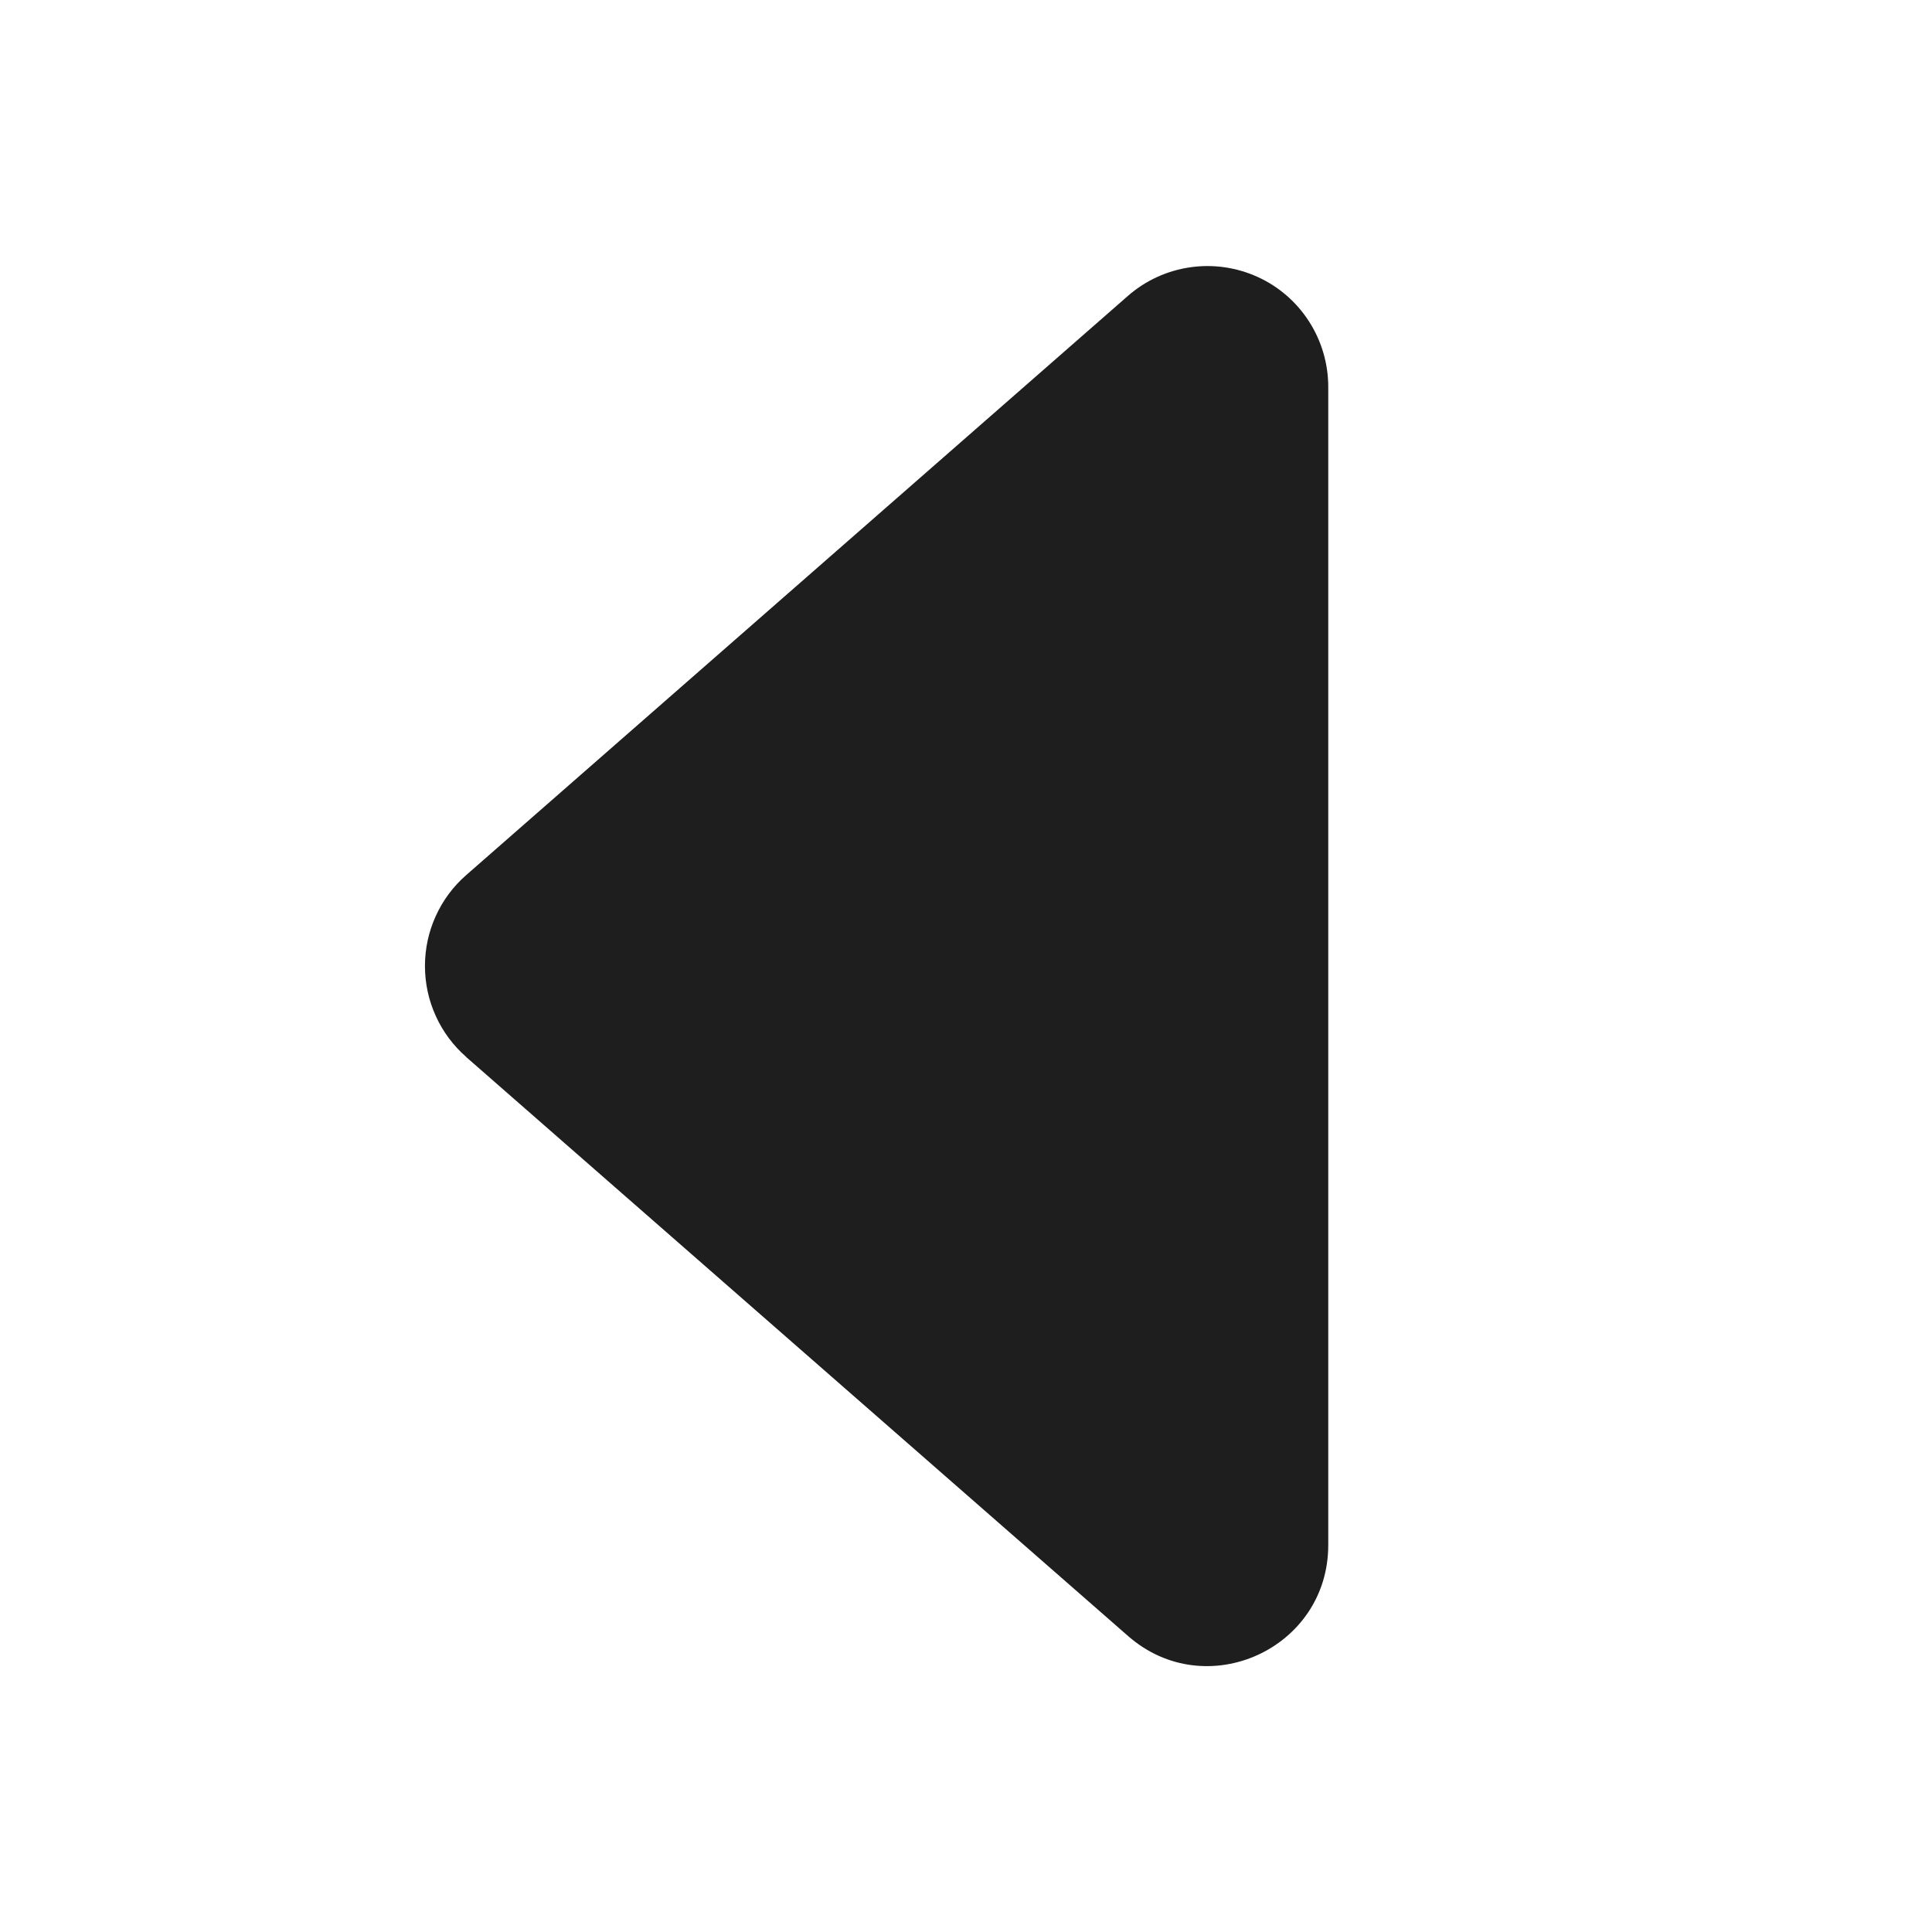 <svg width="24" height="24" viewBox="0 0 24 24" fill="none" xmlns="http://www.w3.org/2000/svg">
<path d="M5.79 13.13L14.013 20.323C14.982 21.172 16.5 20.483 16.5 19.194V4.806C16.5 4.518 16.417 4.235 16.261 3.993C16.105 3.75 15.883 3.558 15.62 3.439C15.357 3.32 15.066 3.279 14.781 3.321C14.495 3.363 14.228 3.486 14.011 3.676L5.792 10.87C5.63 11.011 5.501 11.185 5.413 11.38C5.324 11.575 5.279 11.786 5.279 12C5.279 12.214 5.324 12.425 5.413 12.62C5.501 12.815 5.63 12.989 5.792 13.13H5.79Z" fill="#1E1E1E"/>
</svg>
